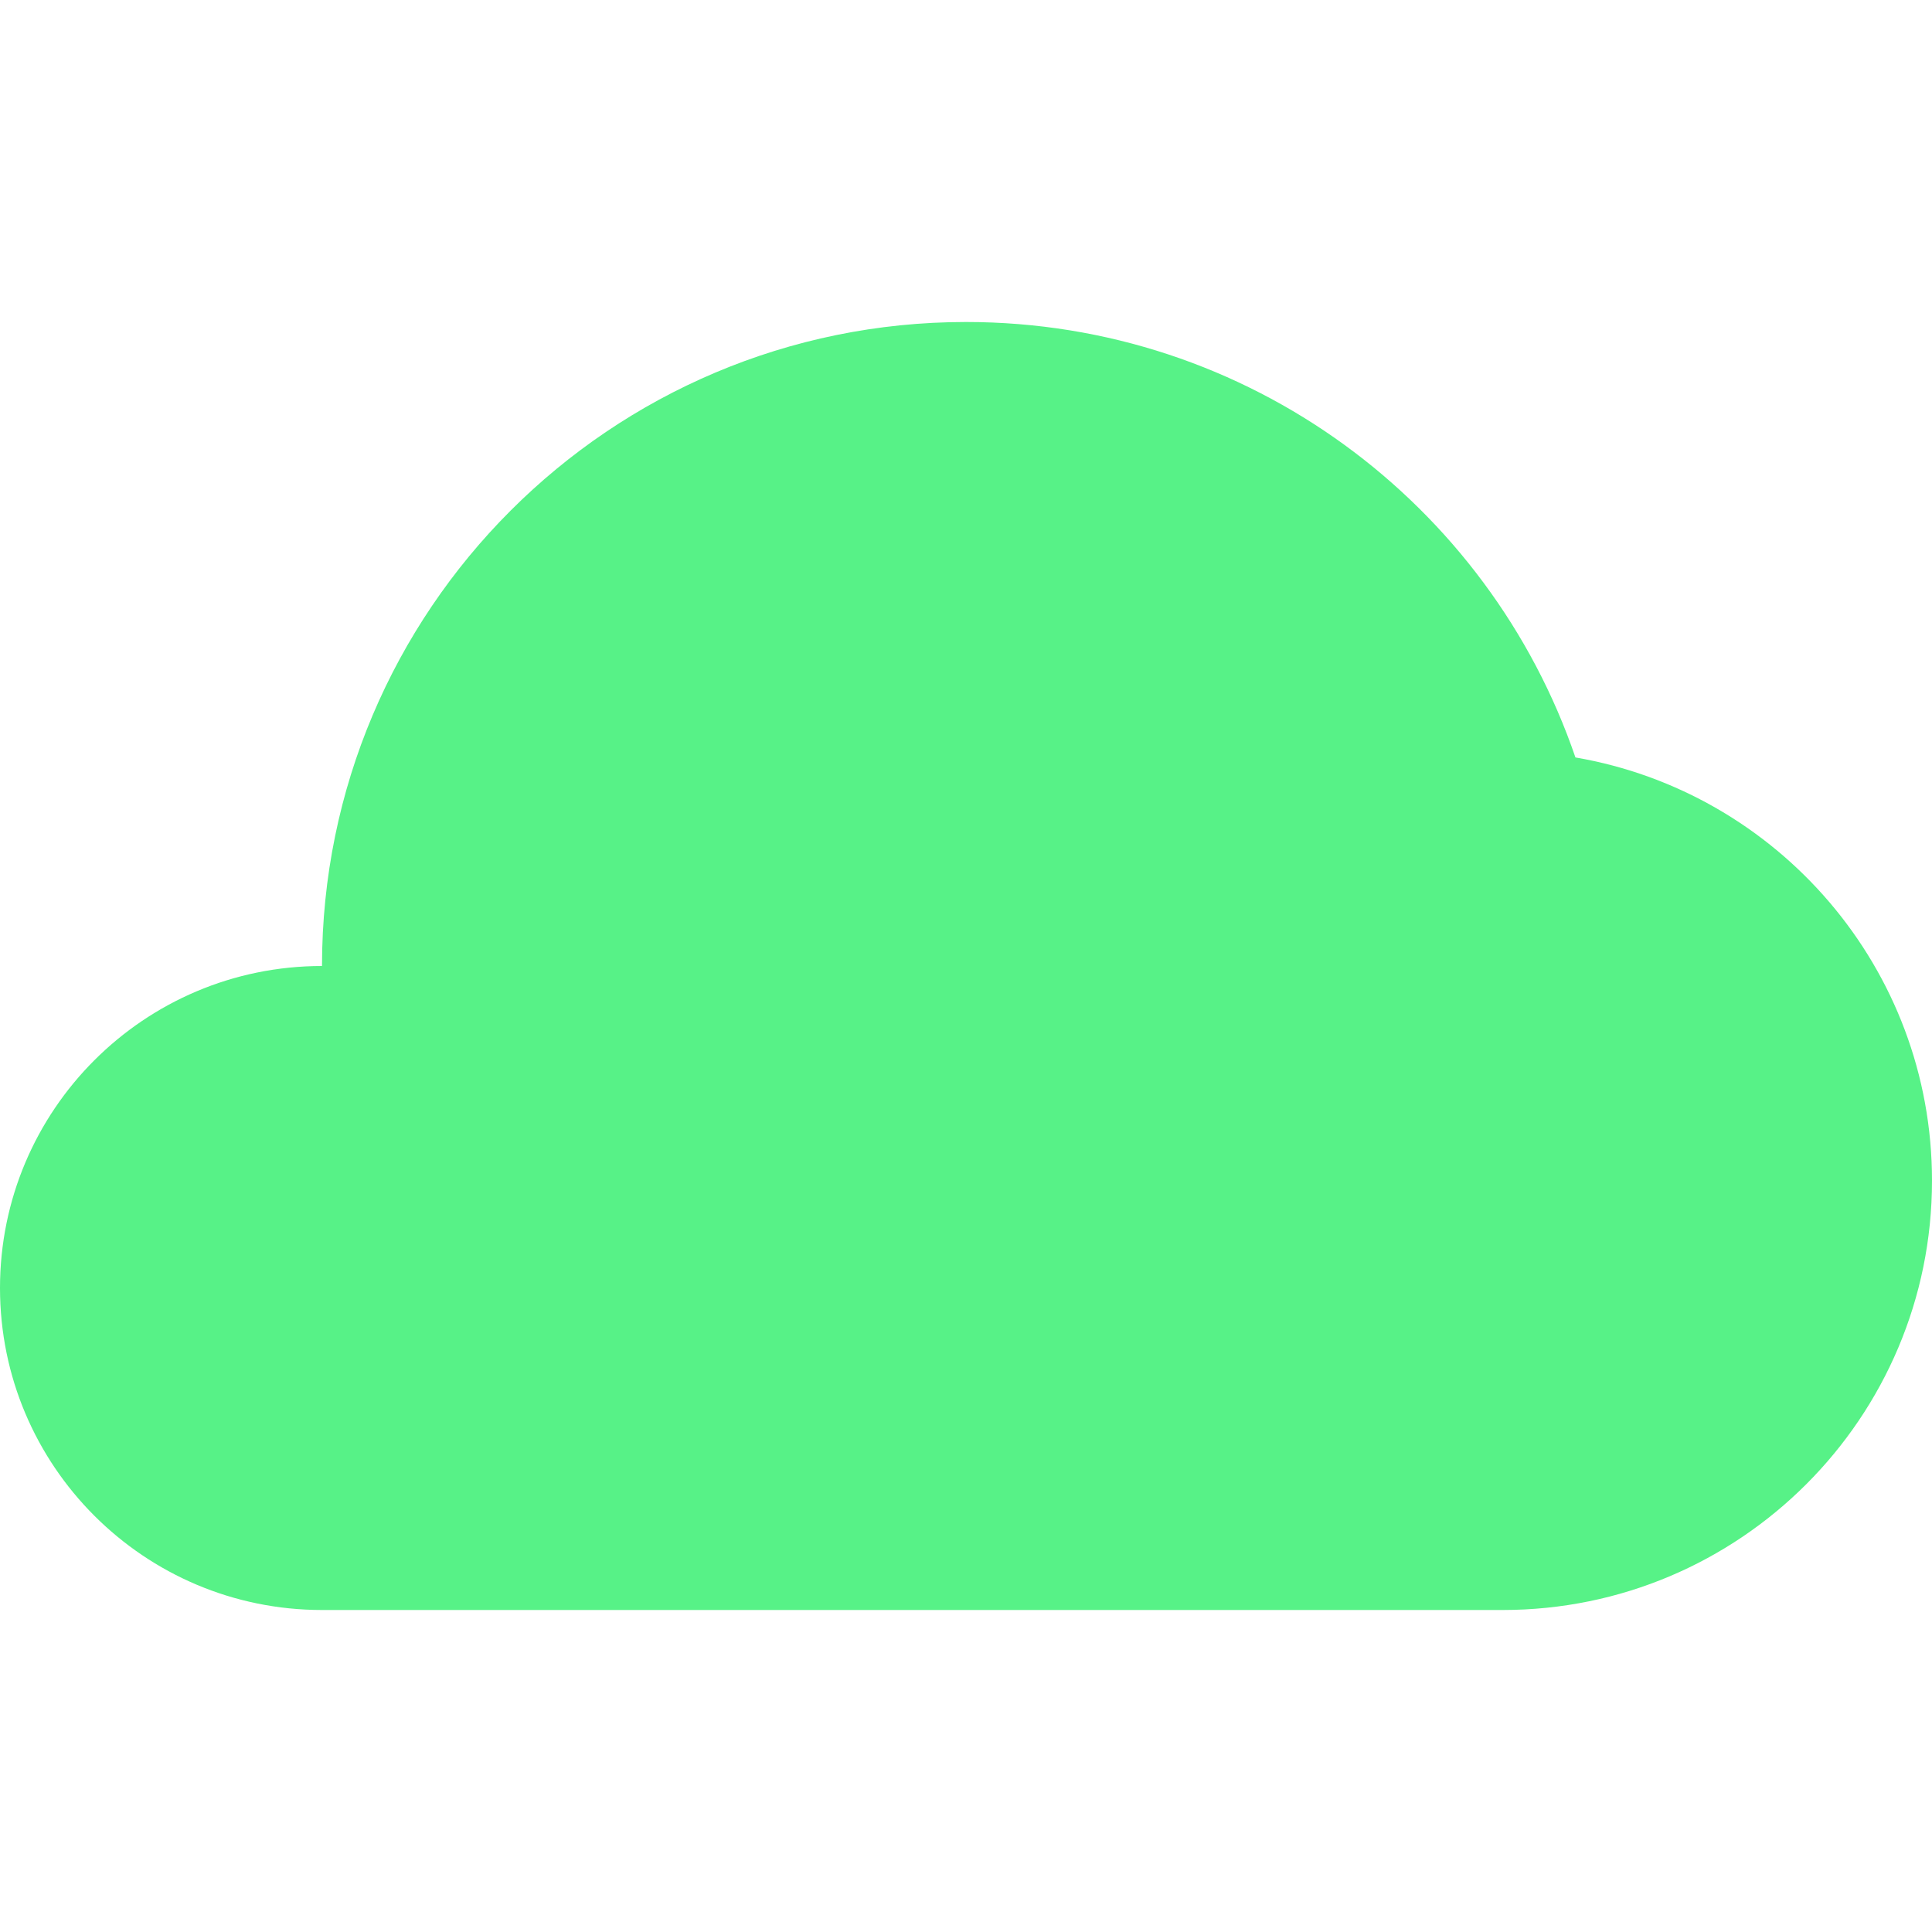 <svg width="18" height="18" viewBox="0 0 18 18" fill="none" xmlns="http://www.w3.org/2000/svg">
<path d="M3 15C1.343 15 0 13.657 0 12C0 10.343 1.343 9 3 9C3 5.686 5.686 3 9 3C11.634 3 13.871 4.697 14.678 7.057C16.564 7.38 18 9.022 18 11C18 13.209 16.209 15 14 15H3Z" fill="#57F287"/>
</svg>
